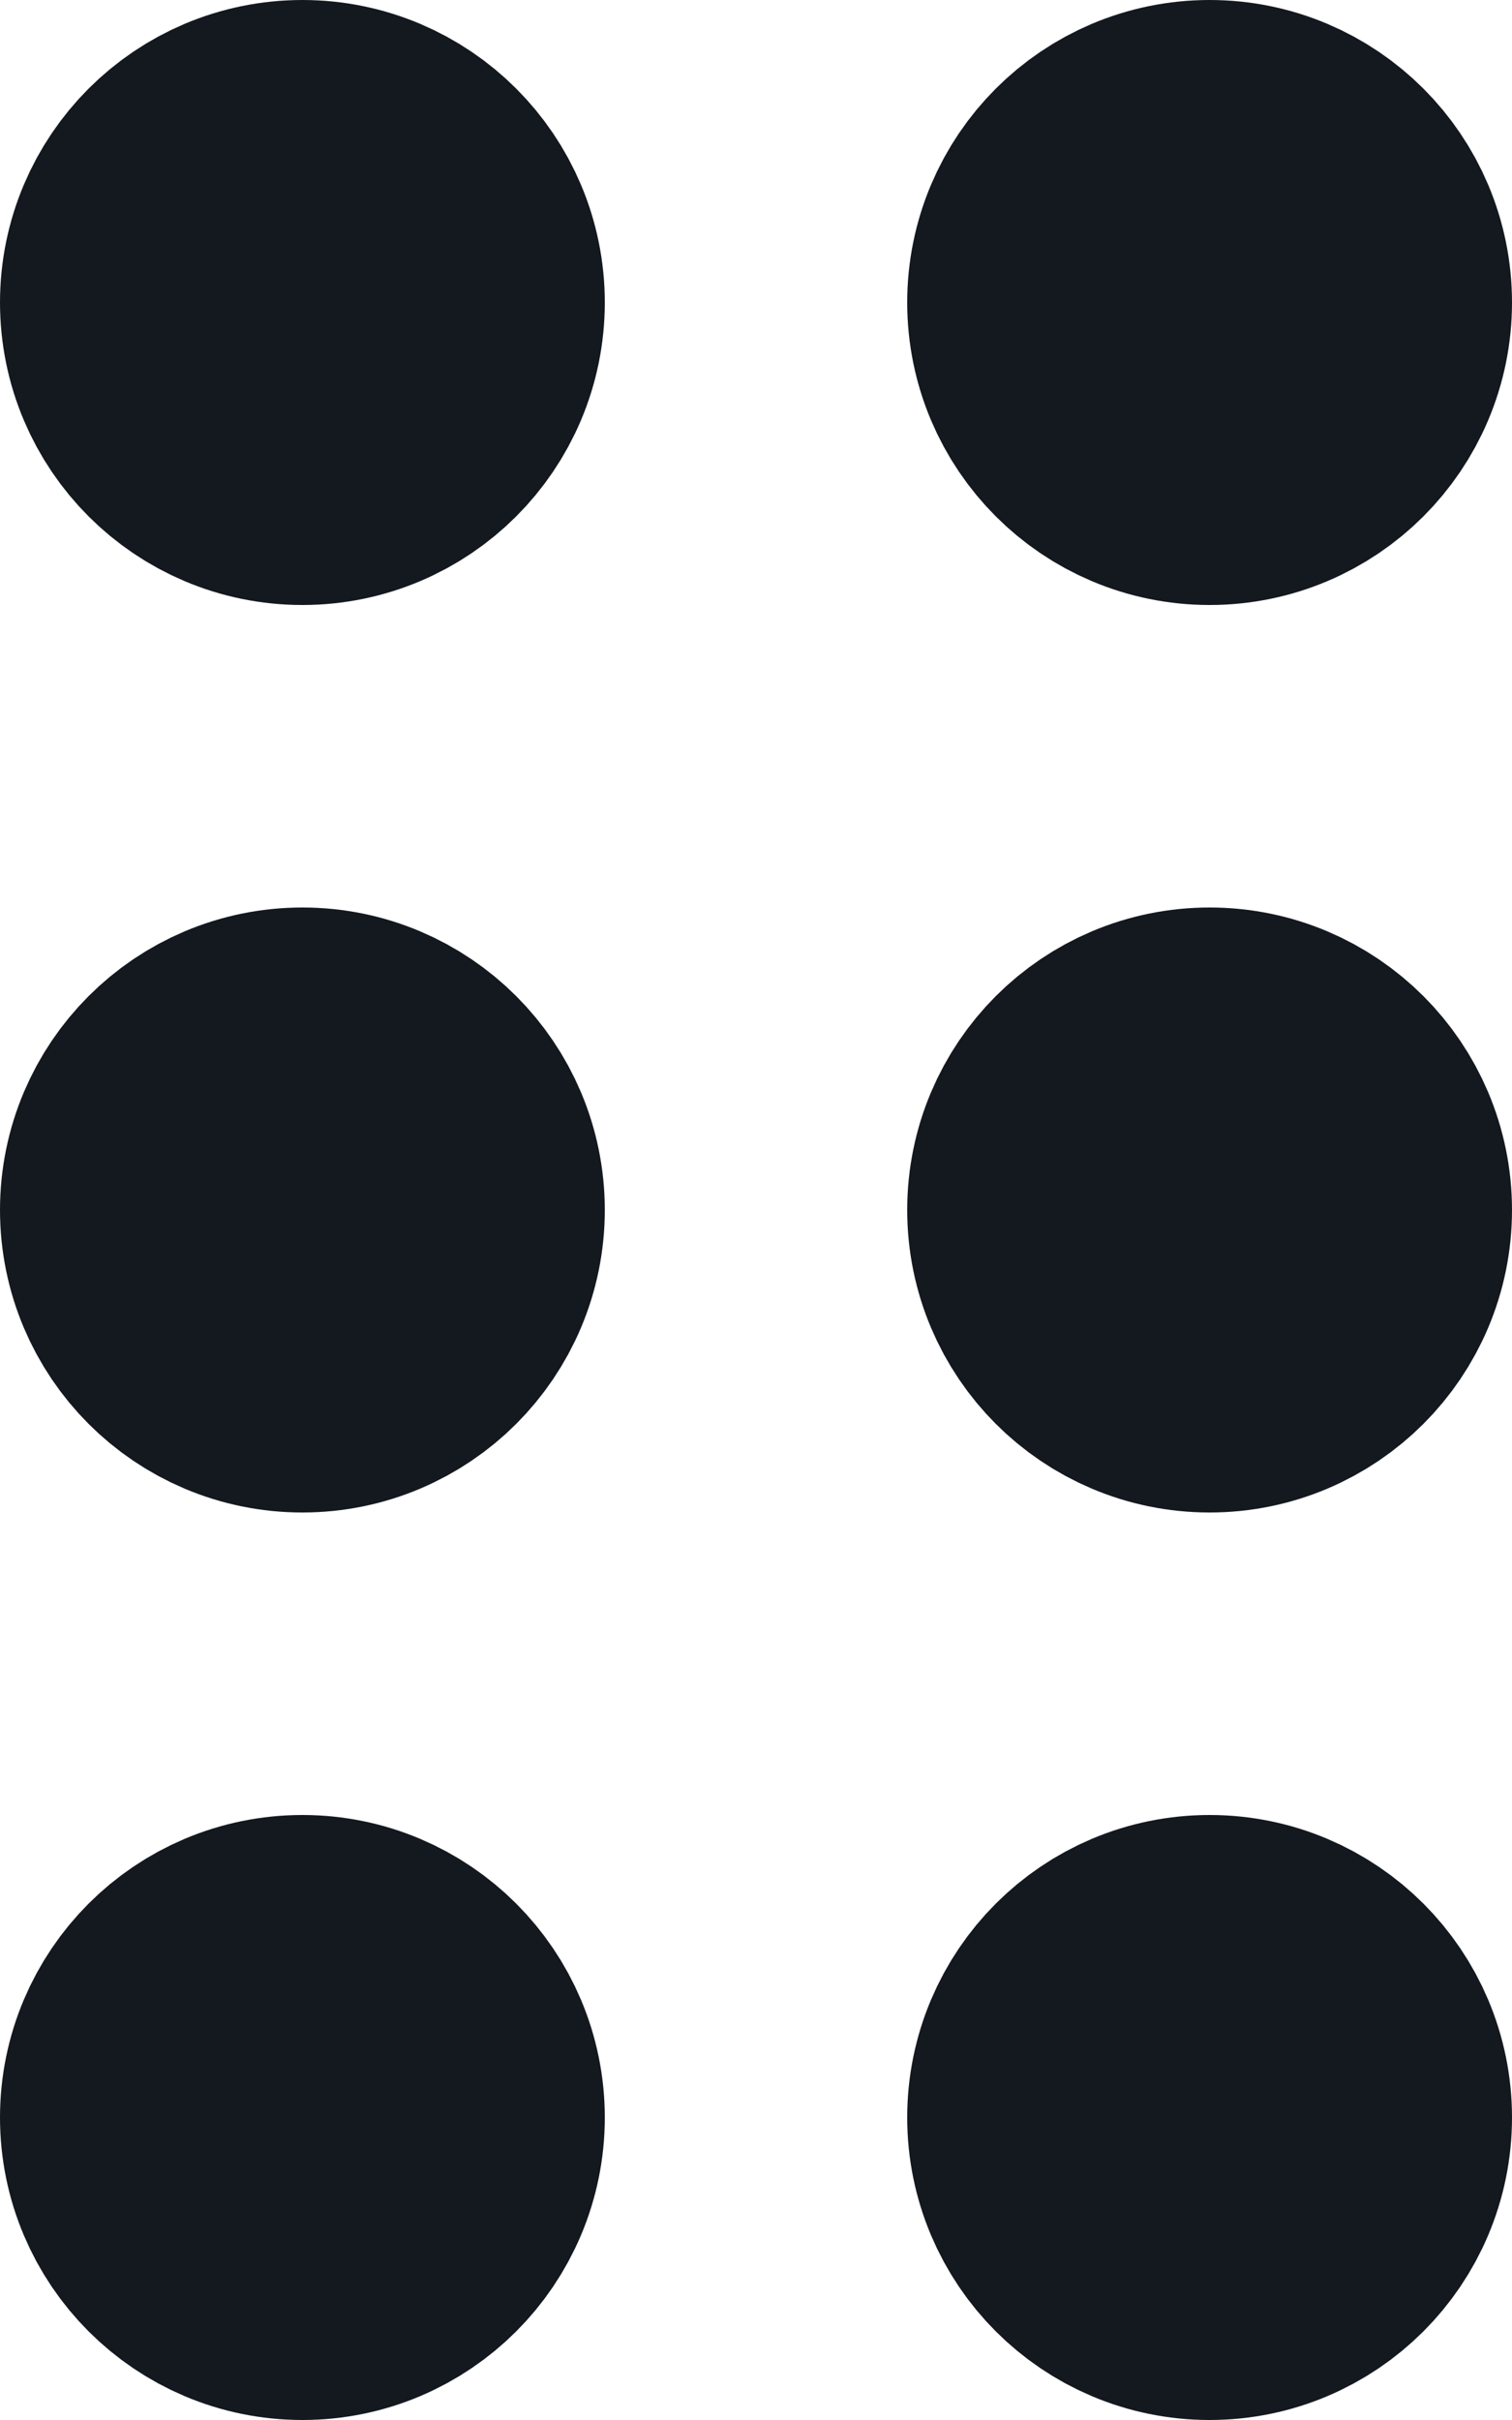 <svg width="10" height="16" viewBox="0 0 10 16" fill="none" xmlns="http://www.w3.org/2000/svg">
<path d="M7 14C7 13.448 7.448 13 8 13C8.552 13 9 13.448 9 14C9 14.552 8.552 15 8 15C7.448 15 7 14.552 7 14Z" stroke="#14181F" stroke-width="2" stroke-linecap="round" stroke-linejoin="round"/>
<path d="M1 14C1 13.448 1.448 13 2 13C2.552 13 3 13.448 3 14C3 14.552 2.552 15 2 15C1.448 15 1 14.552 1 14Z" stroke="#14181F" stroke-width="2" stroke-linecap="round" stroke-linejoin="round"/>
<path d="M7 8C7 7.448 7.448 7 8 7C8.552 7 9 7.448 9 8C9 8.552 8.552 9 8 9C7.448 9 7 8.552 7 8Z" stroke="#14181F" stroke-width="2" stroke-linecap="round" stroke-linejoin="round"/>
<path d="M1 8C1 7.448 1.448 7 2 7C2.552 7 3 7.448 3 8C3 8.552 2.552 9 2 9C1.448 9 1 8.552 1 8Z" stroke="#14181F" stroke-width="2" stroke-linecap="round" stroke-linejoin="round"/>
<path d="M7 2C7 1.448 7.448 1 8 1C8.552 1 9 1.448 9 2C9 2.552 8.552 3 8 3C7.448 3 7 2.552 7 2Z" stroke="#14181F" stroke-width="2" stroke-linecap="round" stroke-linejoin="round"/>
<path d="M1 2C1 1.448 1.448 1 2 1C2.552 1 3 1.448 3 2C3 2.552 2.552 3 2 3C1.448 3 1 2.552 1 2Z" stroke="#14181F" stroke-width="2" stroke-linecap="round" stroke-linejoin="round"/>
</svg>
